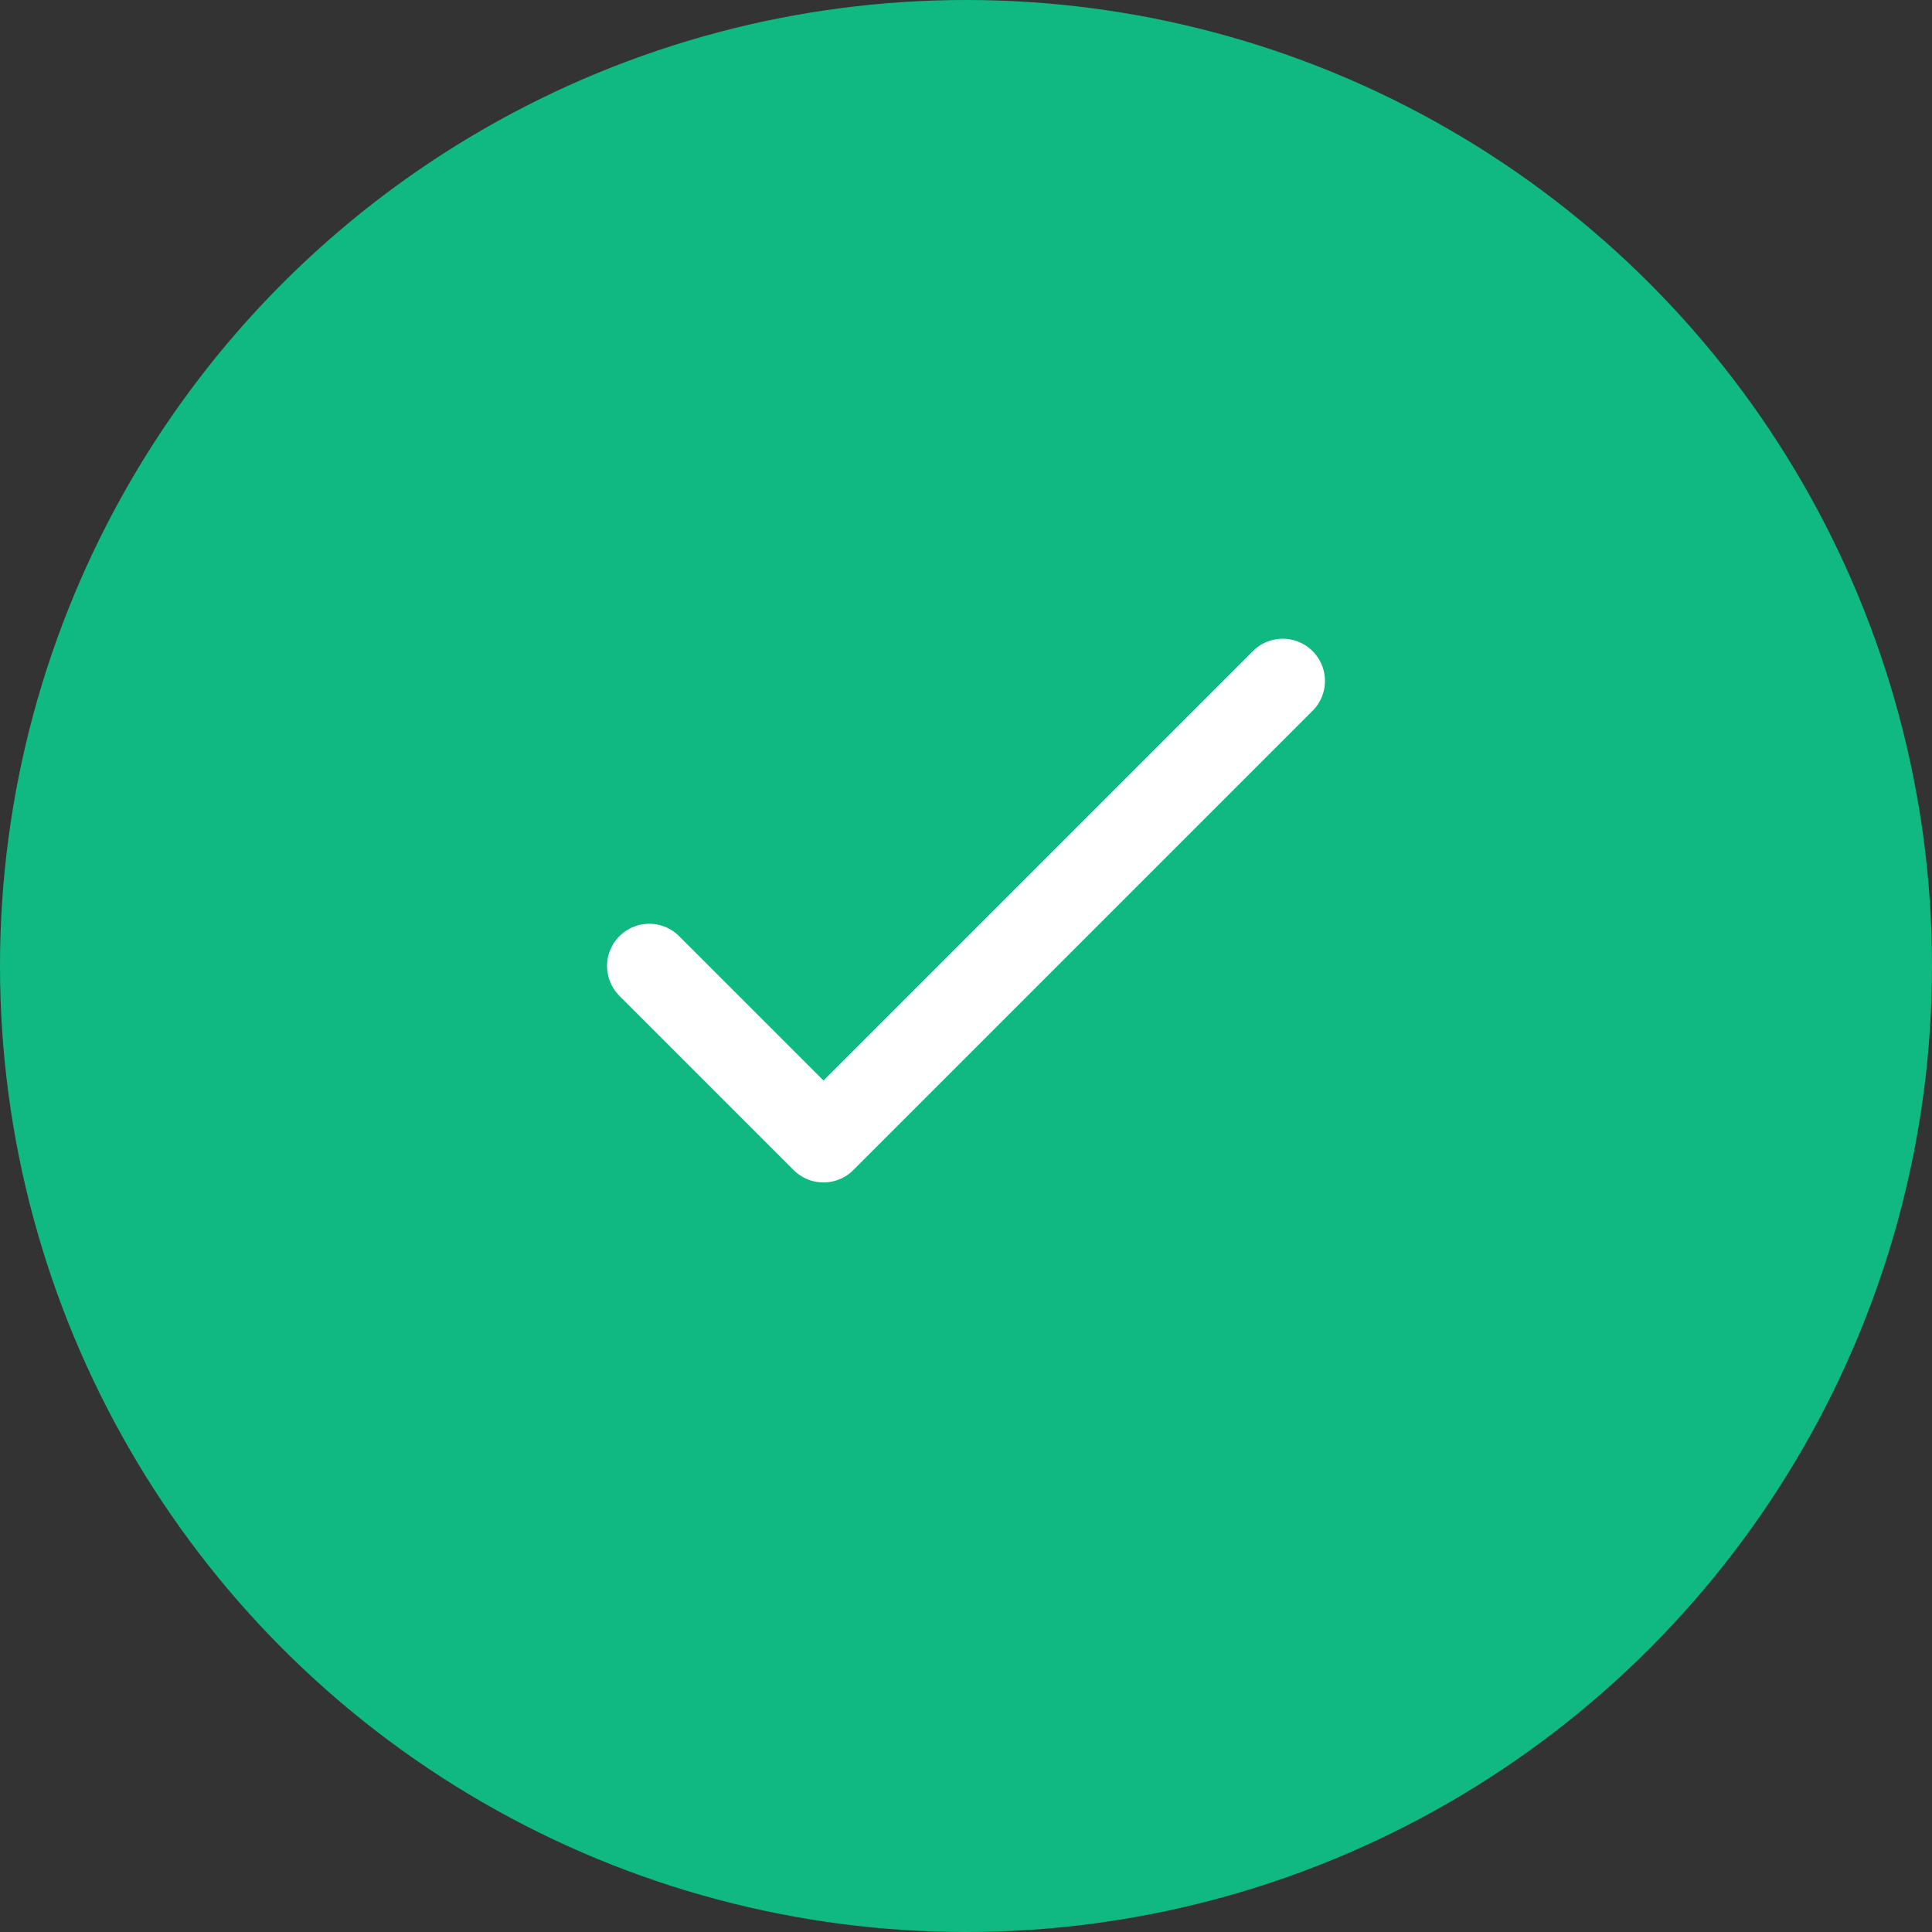 <svg width="183" height="183" viewBox="0 0 183 183" fill="none" xmlns="http://www.w3.org/2000/svg">
  <rect x="0" y="0" width="183" height="183" fill="#333333" stroke="none"/>
  <circle cx="91.5" cy="91.5" r="91.5" fill="#10B981"/>
  <path d="M61.5 91.5L78 108L121.5 64.5" stroke="white" stroke-width="8" stroke-linecap="round" stroke-linejoin="round"/>
</svg>
